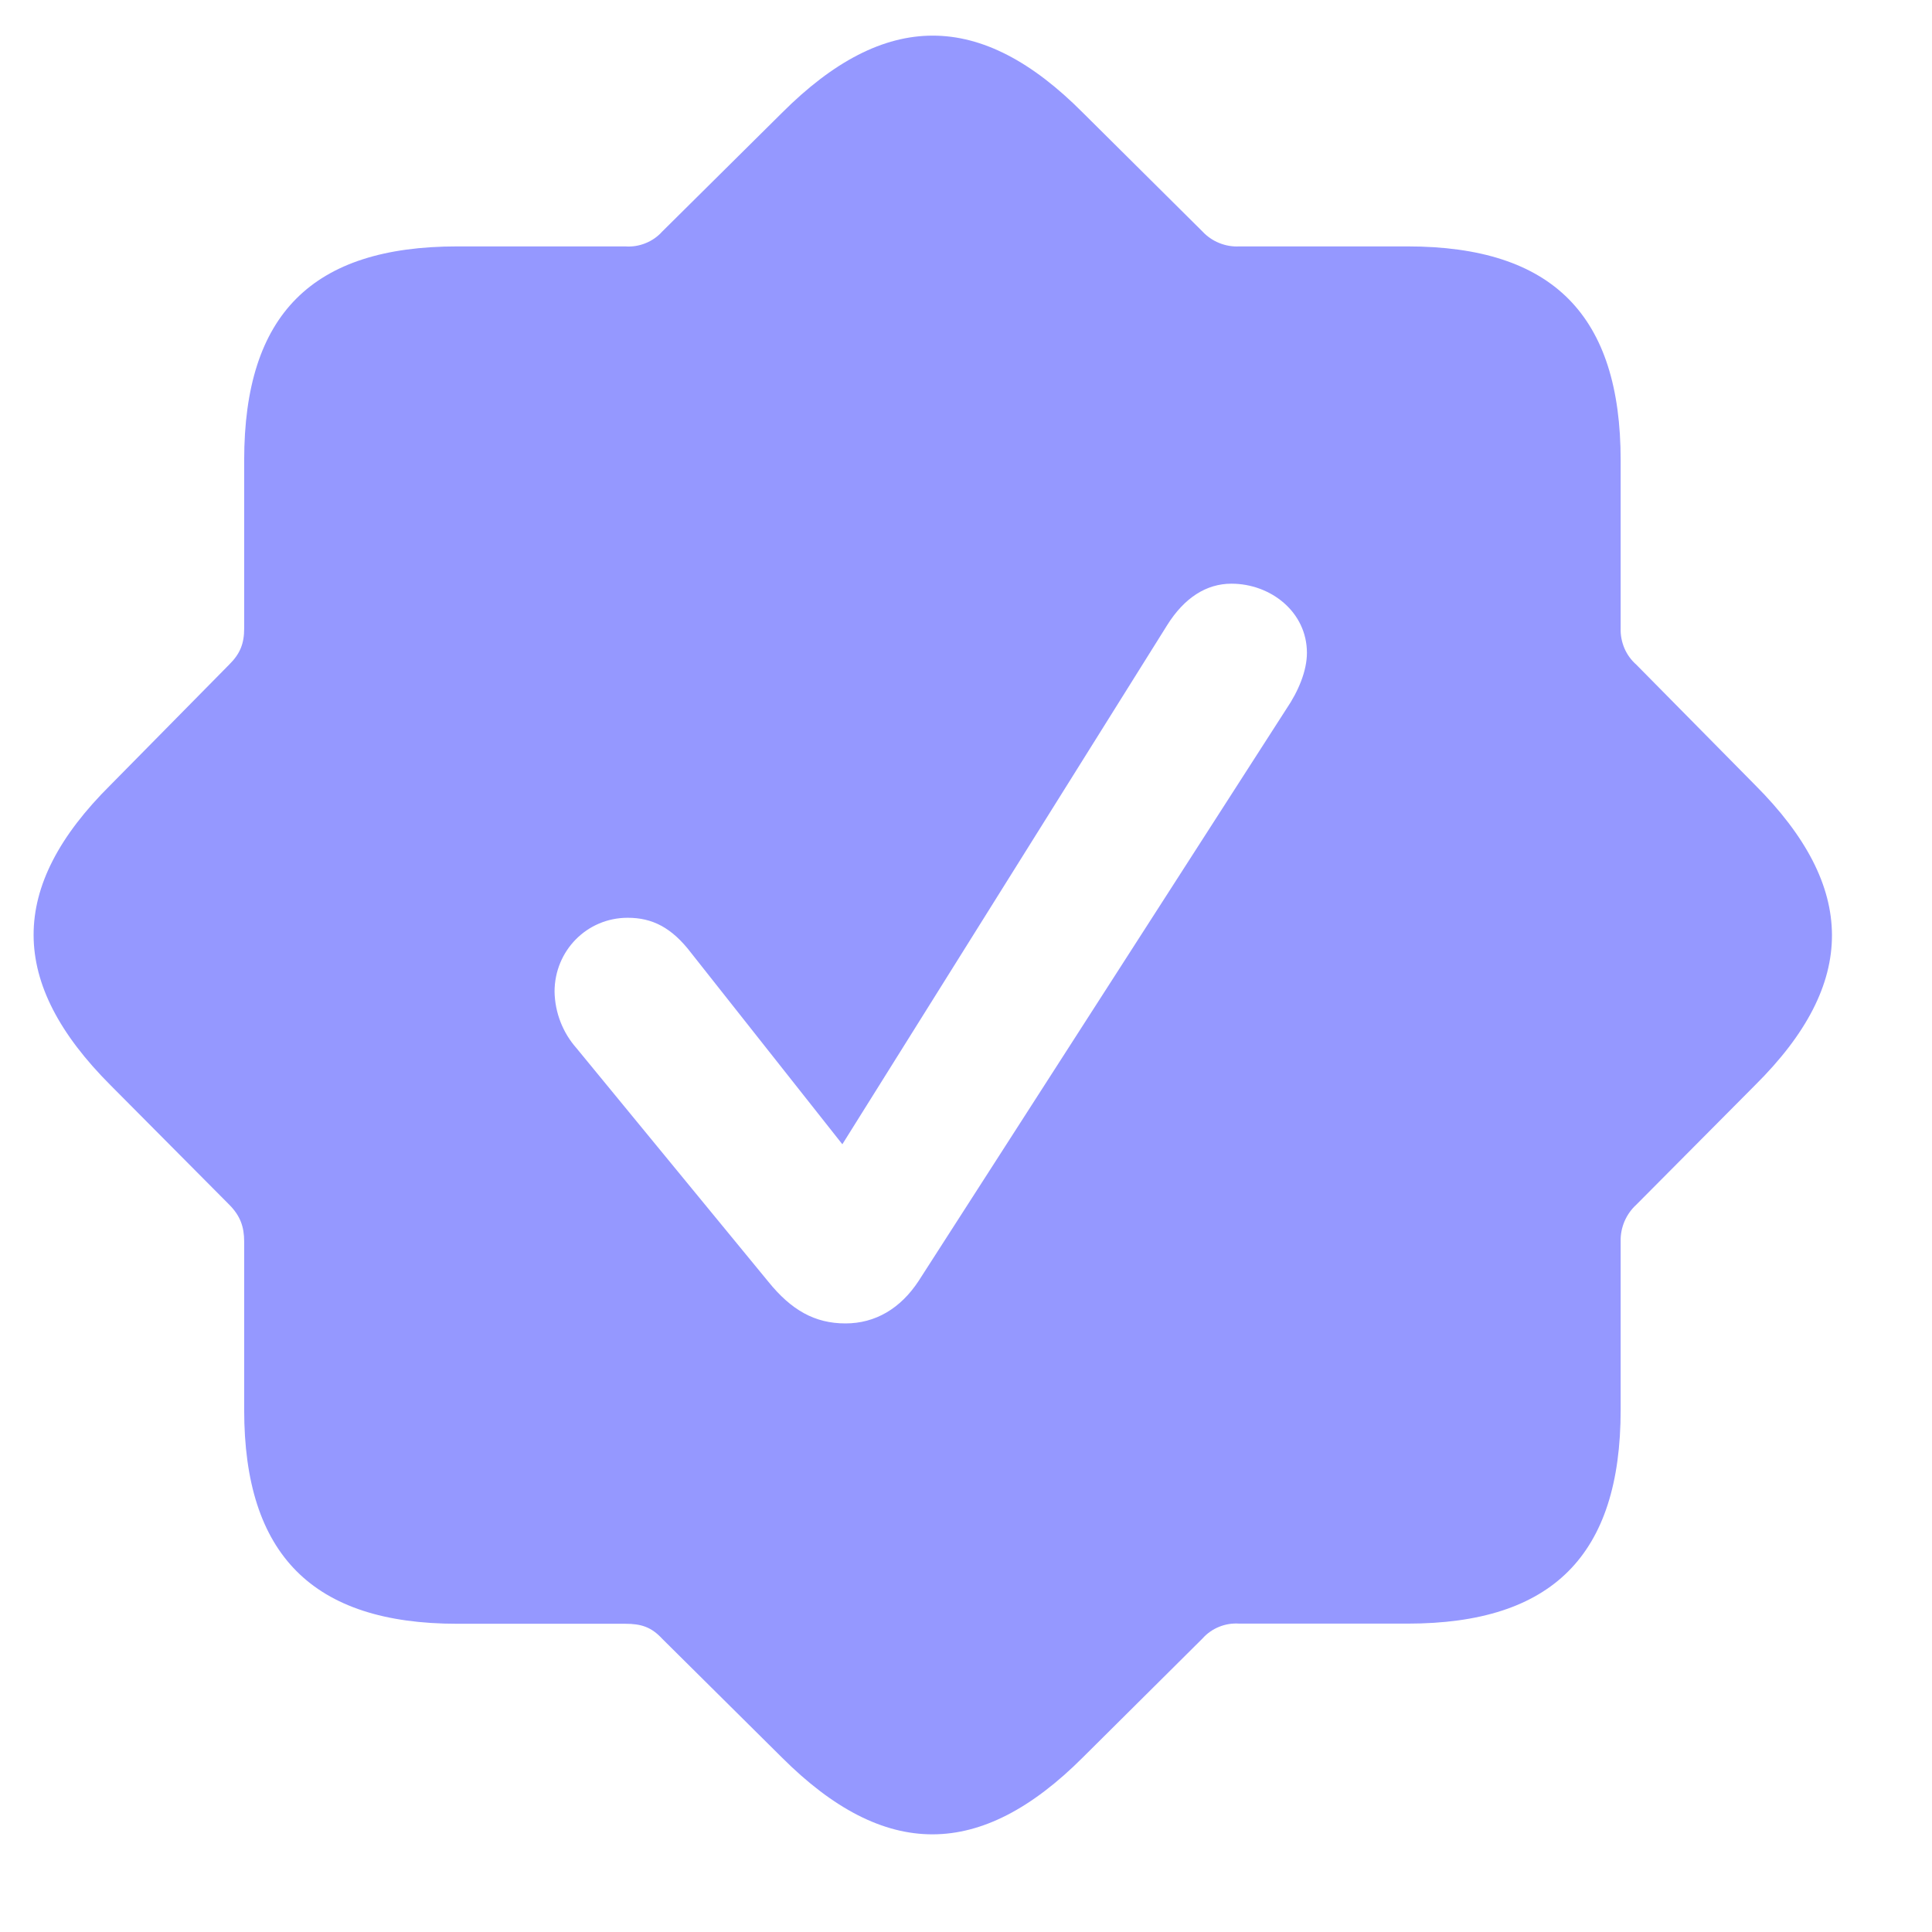 <svg width="26" height="26" viewBox="0 0 26 26" fill="none" xmlns="http://www.w3.org/2000/svg">
<path d="M6.152 21.852H8.415C8.628 21.852 8.765 21.895 8.912 22.054L10.521 23.65C11.908 25.037 13.198 25.025 14.573 23.65L16.181 22.052C16.242 21.983 16.319 21.928 16.406 21.893C16.492 21.858 16.585 21.843 16.678 21.85H18.942C20.888 21.85 21.81 20.931 21.81 18.974V16.709C21.807 16.616 21.825 16.524 21.861 16.438C21.898 16.352 21.952 16.275 22.021 16.212L23.618 14.605C25.005 13.23 24.993 11.938 23.618 10.563L22.021 8.945C21.952 8.884 21.897 8.809 21.861 8.725C21.825 8.64 21.807 8.549 21.81 8.457V6.194C21.81 4.247 20.9 3.316 18.942 3.316H16.678C16.585 3.321 16.493 3.305 16.407 3.27C16.321 3.235 16.244 3.182 16.181 3.114L14.575 1.519C13.199 0.133 11.908 0.133 10.523 1.519L8.912 3.116C8.85 3.185 8.773 3.239 8.687 3.273C8.601 3.308 8.508 3.323 8.415 3.316H6.153C4.206 3.316 3.286 4.226 3.286 6.194V8.457C3.286 8.659 3.233 8.797 3.084 8.944L1.488 10.563C0.101 11.938 0.113 13.23 1.488 14.605L3.085 16.212C3.233 16.361 3.286 16.509 3.286 16.709V18.974C3.286 20.92 4.206 21.852 6.153 21.852H6.152ZM11.378 17.81C10.965 17.81 10.649 17.631 10.341 17.25L7.76 14.108C7.573 13.897 7.468 13.627 7.463 13.345C7.463 12.796 7.897 12.351 8.447 12.351C8.775 12.351 9.039 12.479 9.304 12.828L11.336 15.399L15.706 8.415C15.937 8.045 16.234 7.855 16.572 7.855C17.101 7.855 17.588 8.236 17.588 8.786C17.588 9.029 17.472 9.304 17.313 9.538L12.362 17.239C12.119 17.609 11.78 17.81 11.378 17.81Z" fill="#9598FF"/>
</svg>
